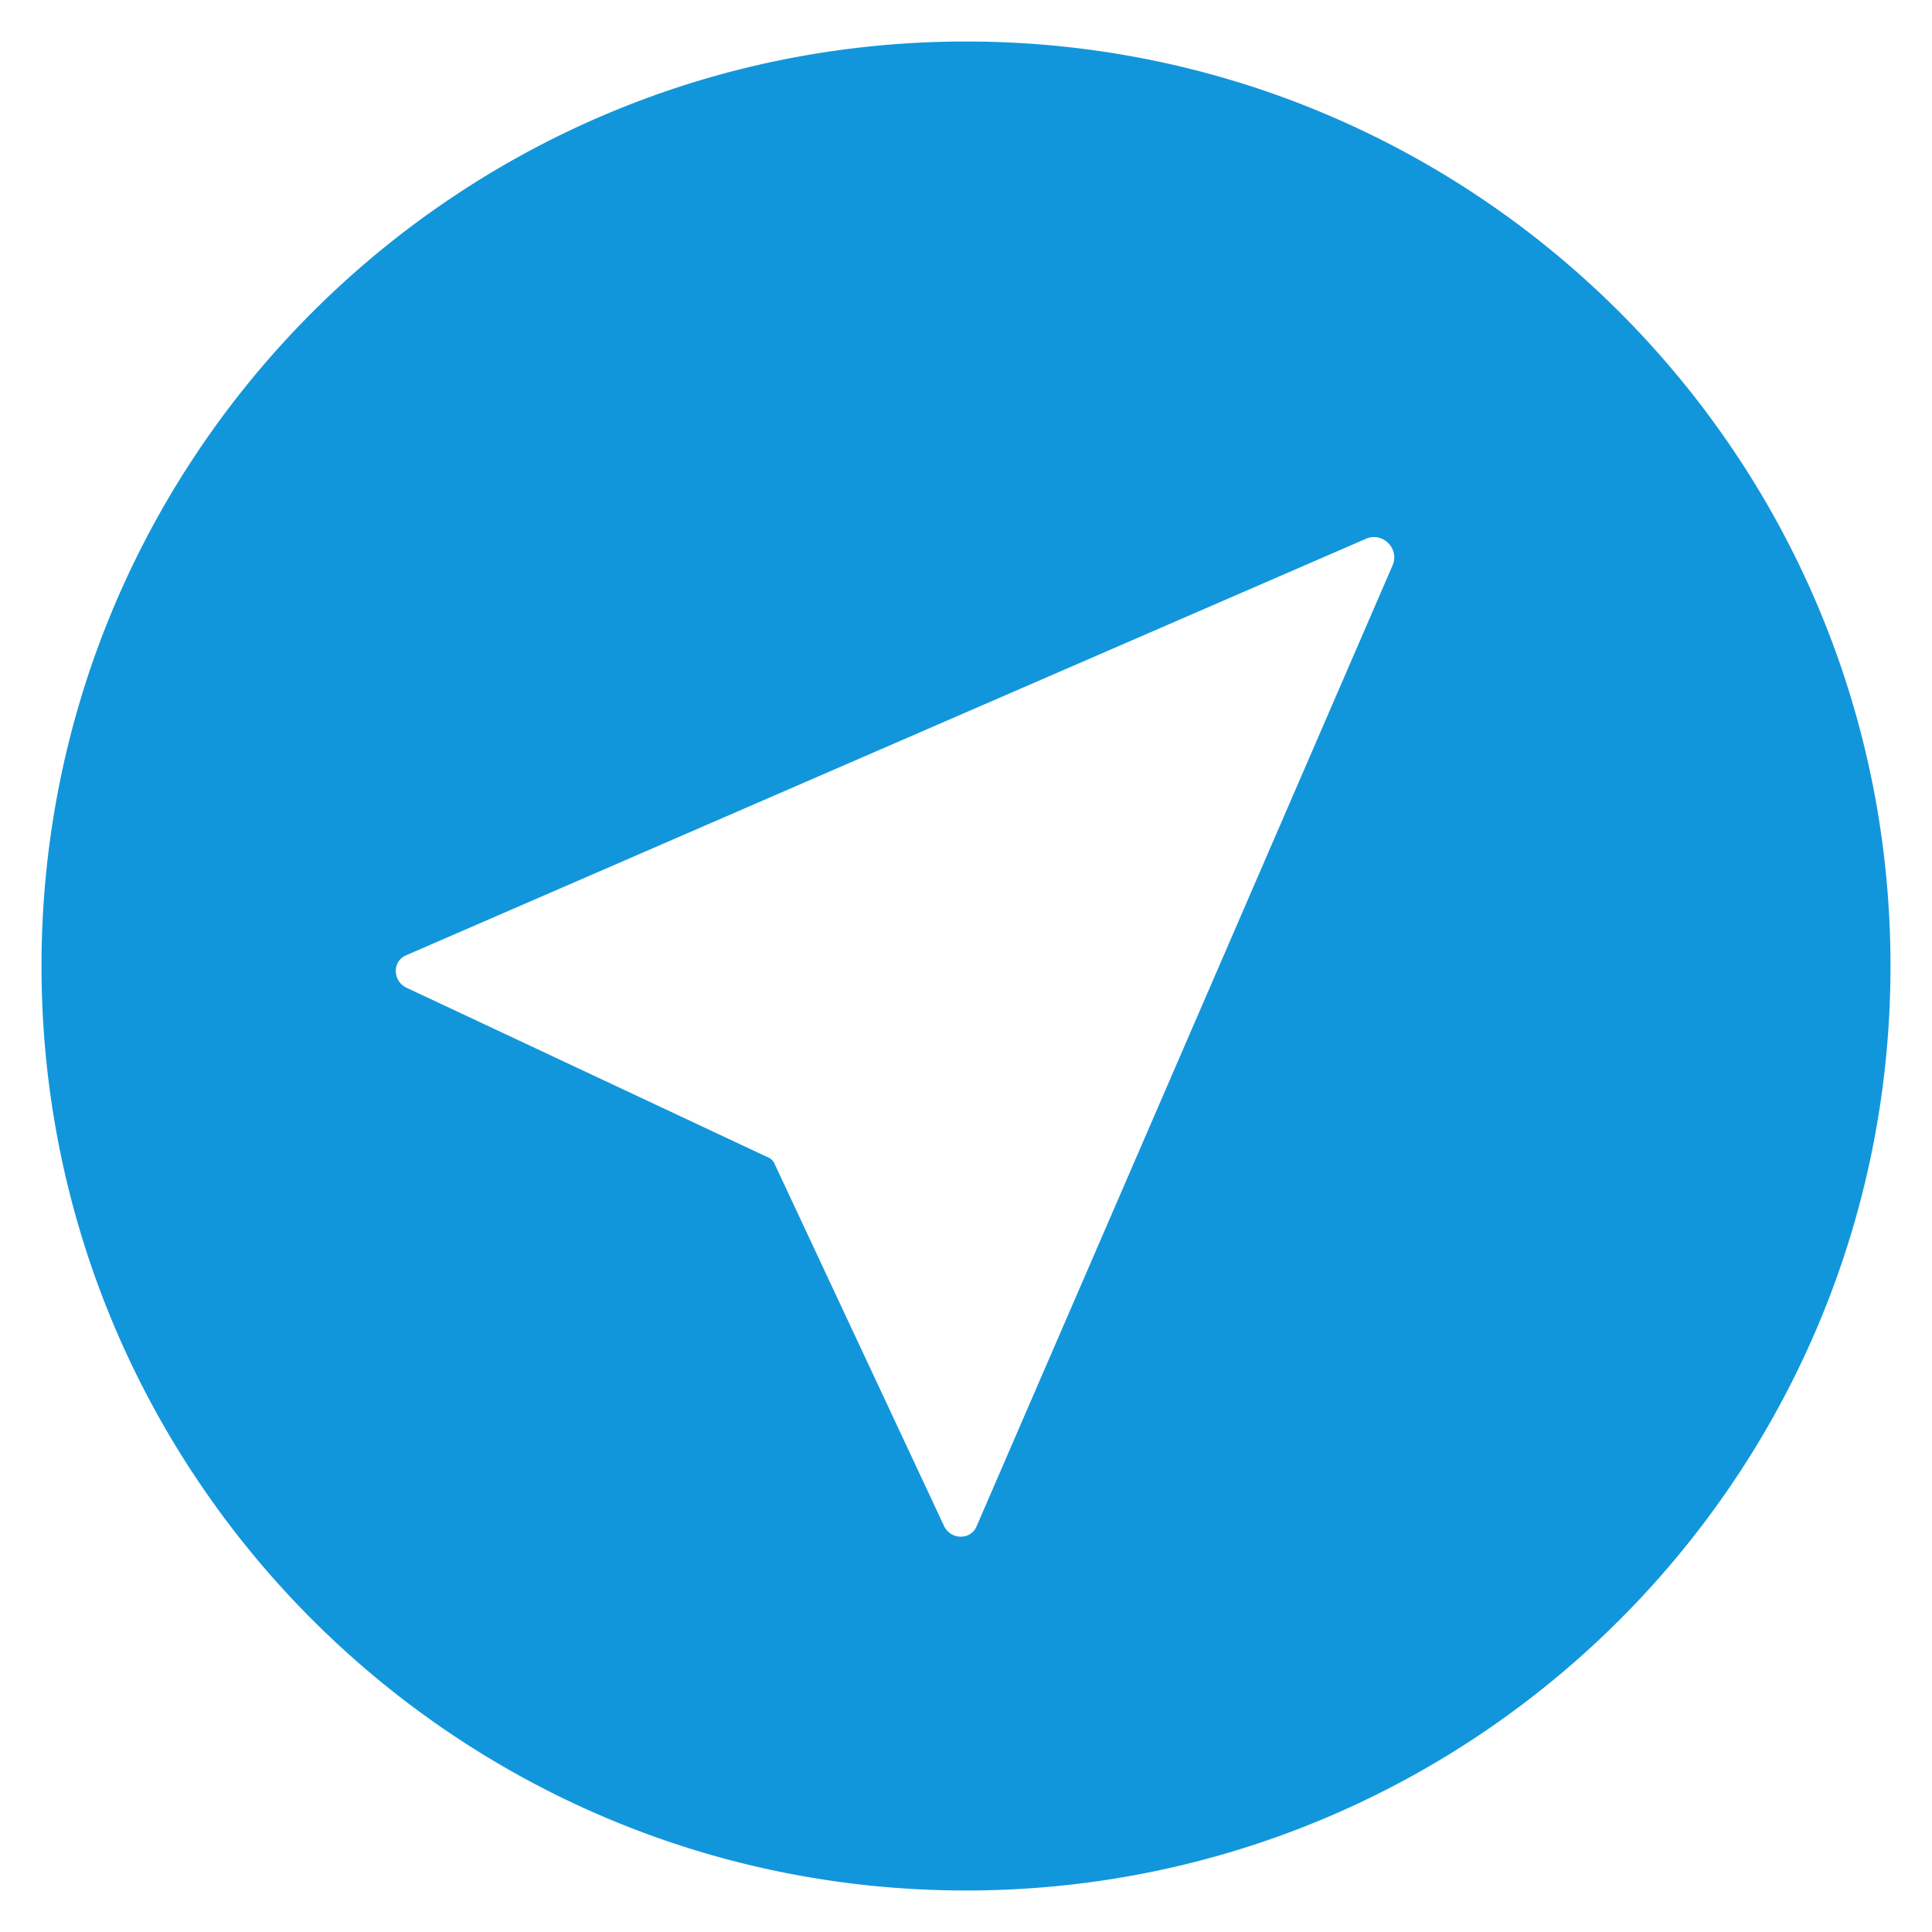 <?xml version="1.0" standalone="no"?><!DOCTYPE svg PUBLIC "-//W3C//DTD SVG 1.1//EN" "http://www.w3.org/Graphics/SVG/1.1/DTD/svg11.dtd"><svg t="1587534326270" class="icon" viewBox="0 0 1024 1024" version="1.1" xmlns="http://www.w3.org/2000/svg" p-id="2816" xmlns:xlink="http://www.w3.org/1999/xlink" width="200" height="200"><defs><style type="text/css"></style></defs><path d="M512 22C241.38 22 22 241.38 22 512s219.38 490 490 490 490-219.38 490-490S782.62 22 512 22z m226.06 277.73L517.54 809.14c-3.18 7.28-13.72 7.08-17.21-0.41L410.4 616.57a5.966 5.966 0 0 0-2.97-2.97L215.6 523.58c-7.58-3.49-7.79-14.05-0.41-17.23l508.74-220.76c8.91-3.91 18.03 5.22 14.13 14.14z" p-id="2817" data-spm-anchor-id="a313x.7781069.0.i7" class="selected" fill="#1296db"></path></svg>